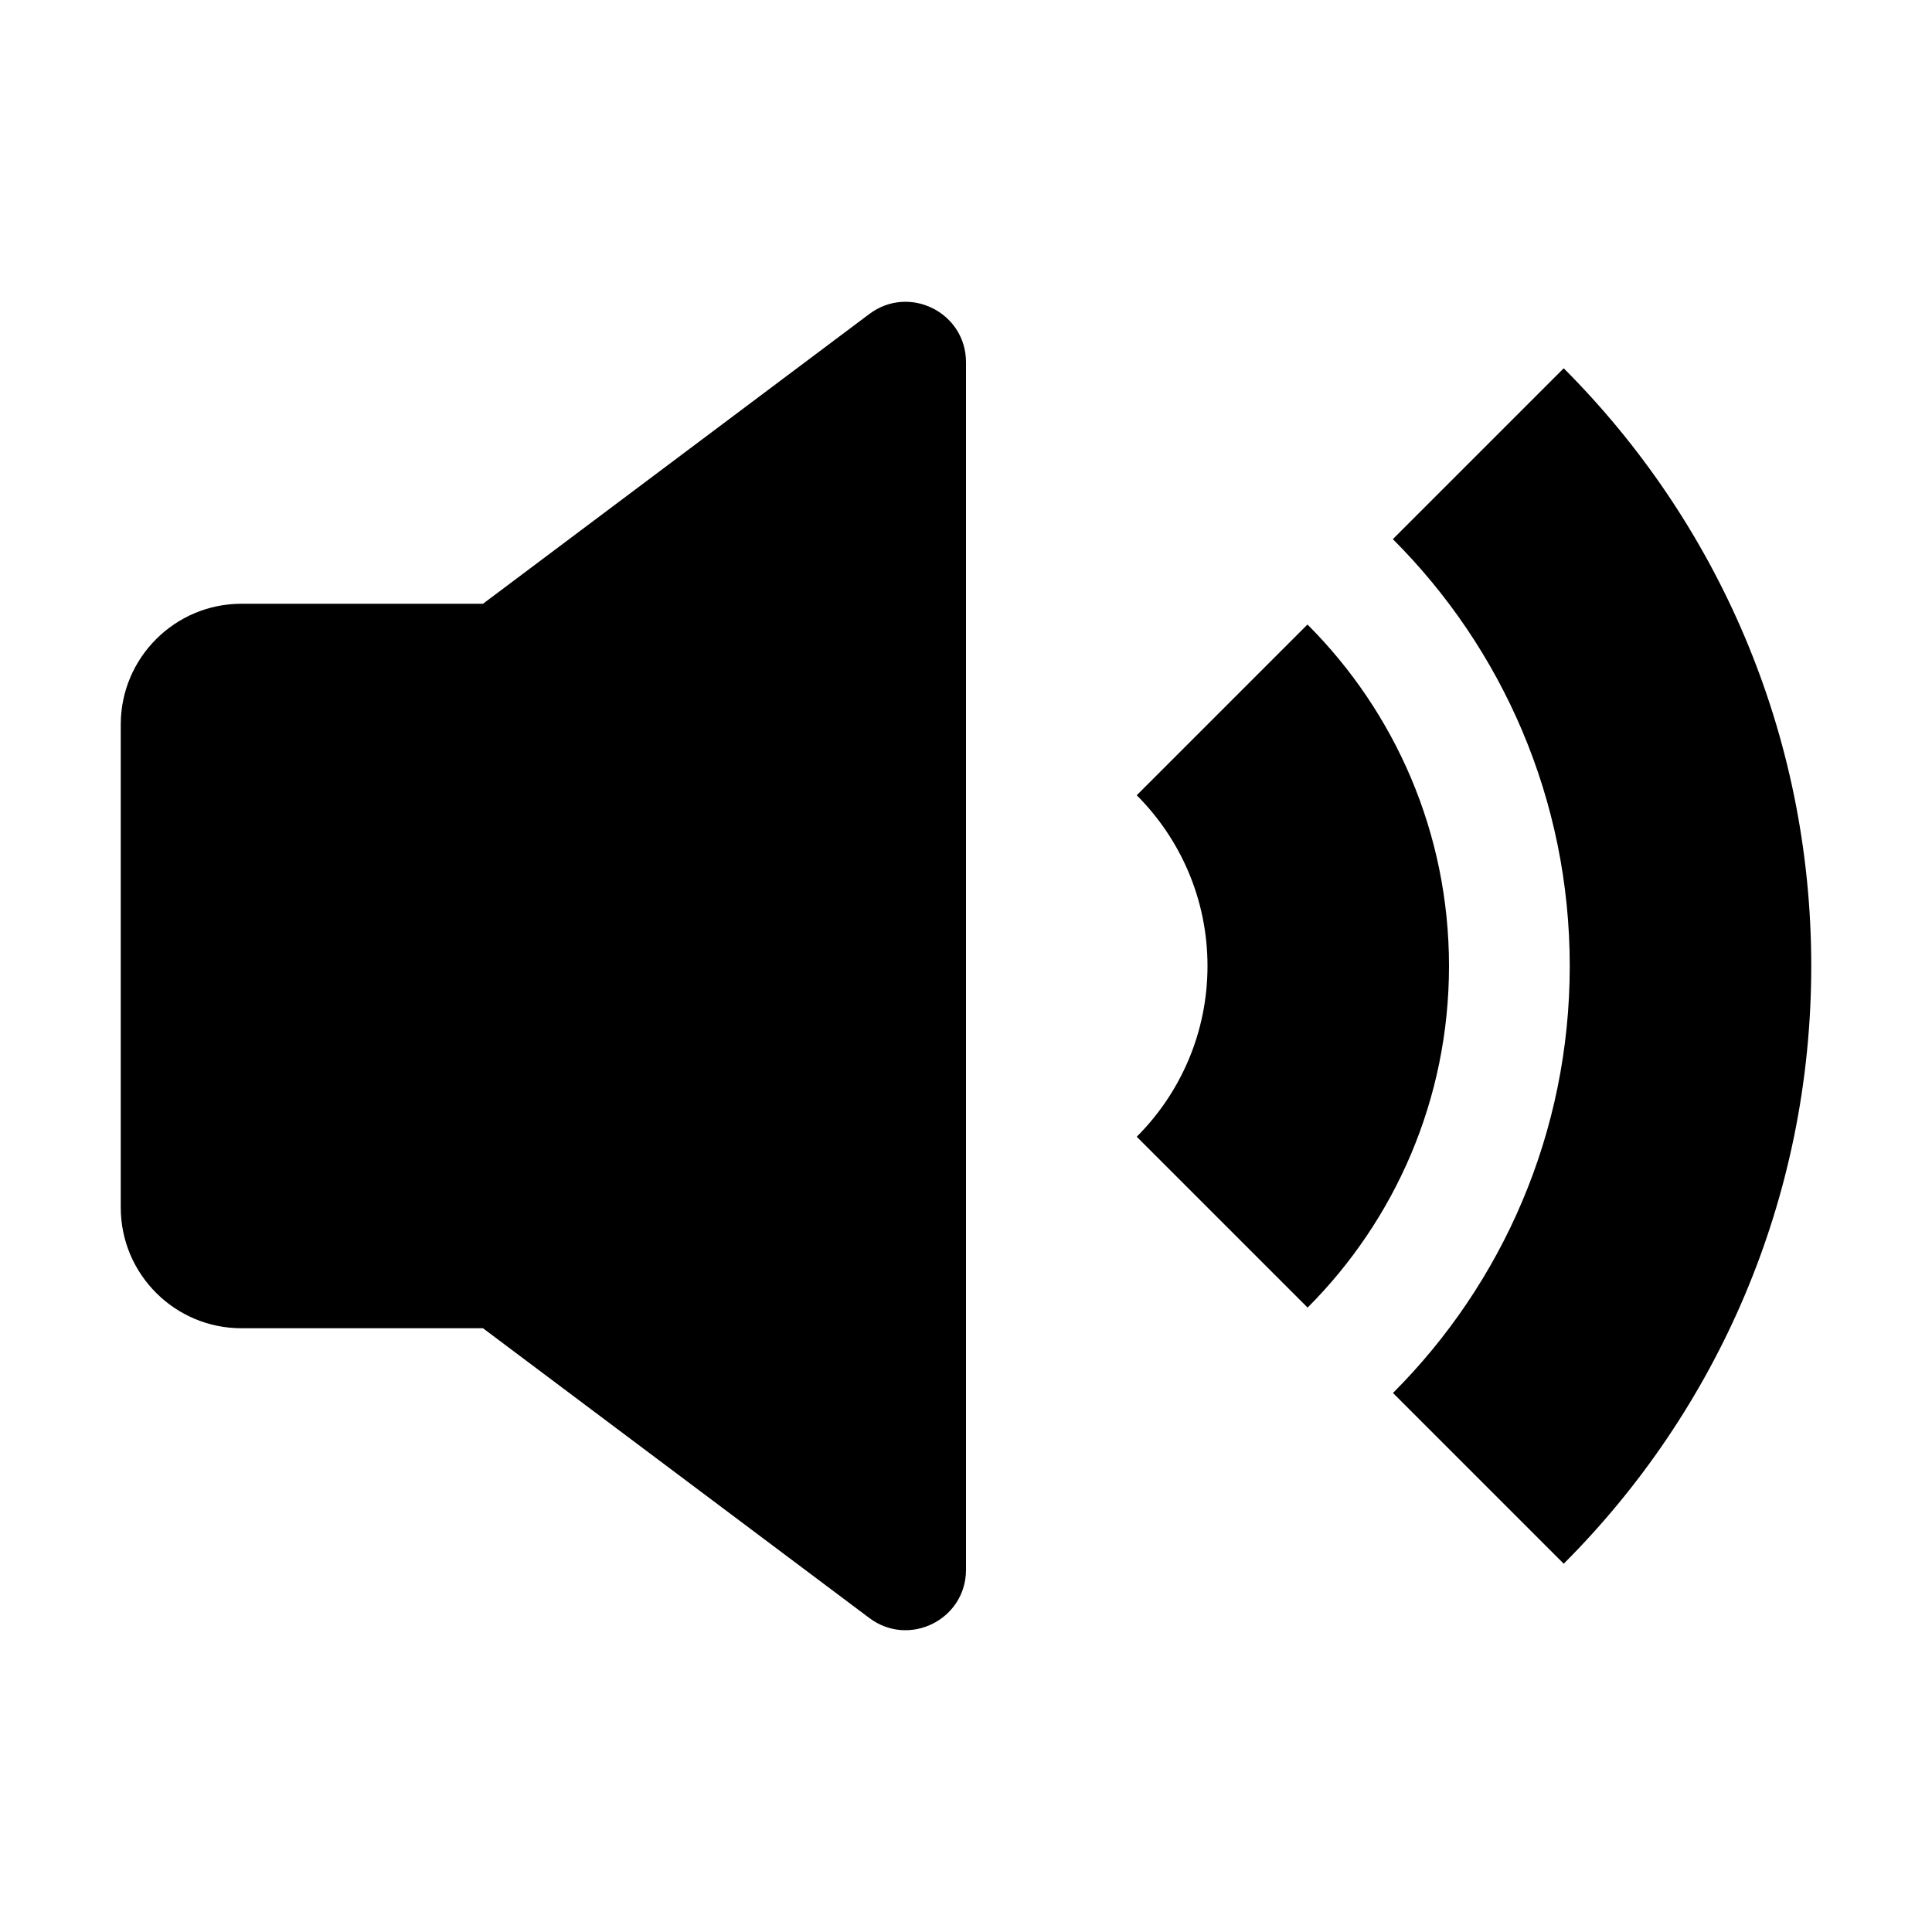 <svg width="16" height="16" viewBox="0 0 16 16" fill="none" xmlns="http://www.w3.org/2000/svg">
<path fill-rule="evenodd" clip-rule="evenodd" d="M4 5L7.2 2.6C7.53 2.353 8 2.588 8 3V13C8 13.412 7.53 13.647 7.2 13.4L4 11H2C1.448 11 1 10.552 1 10V6C1 5.448 1.448 5 2 5H4Z" fill="currentColor"/>
<path d="M11.535 4.465L12.95 3.05C14.216 4.317 15 6.067 15 8C15 9.933 14.217 11.683 12.95 12.95L11.536 11.536C12.441 10.631 13 9.381 13 8C13 6.619 12.44 5.369 11.535 4.465Z" fill="currentColor"/>
<path d="M12 8C12 9.105 11.552 10.105 10.829 10.829L9.414 9.414C9.776 9.052 10 8.552 10 8C10 7.448 9.776 6.948 9.414 6.586L10.828 5.172C11.552 5.896 12 6.896 12 8Z" fill="currentColor"/>
</svg>
